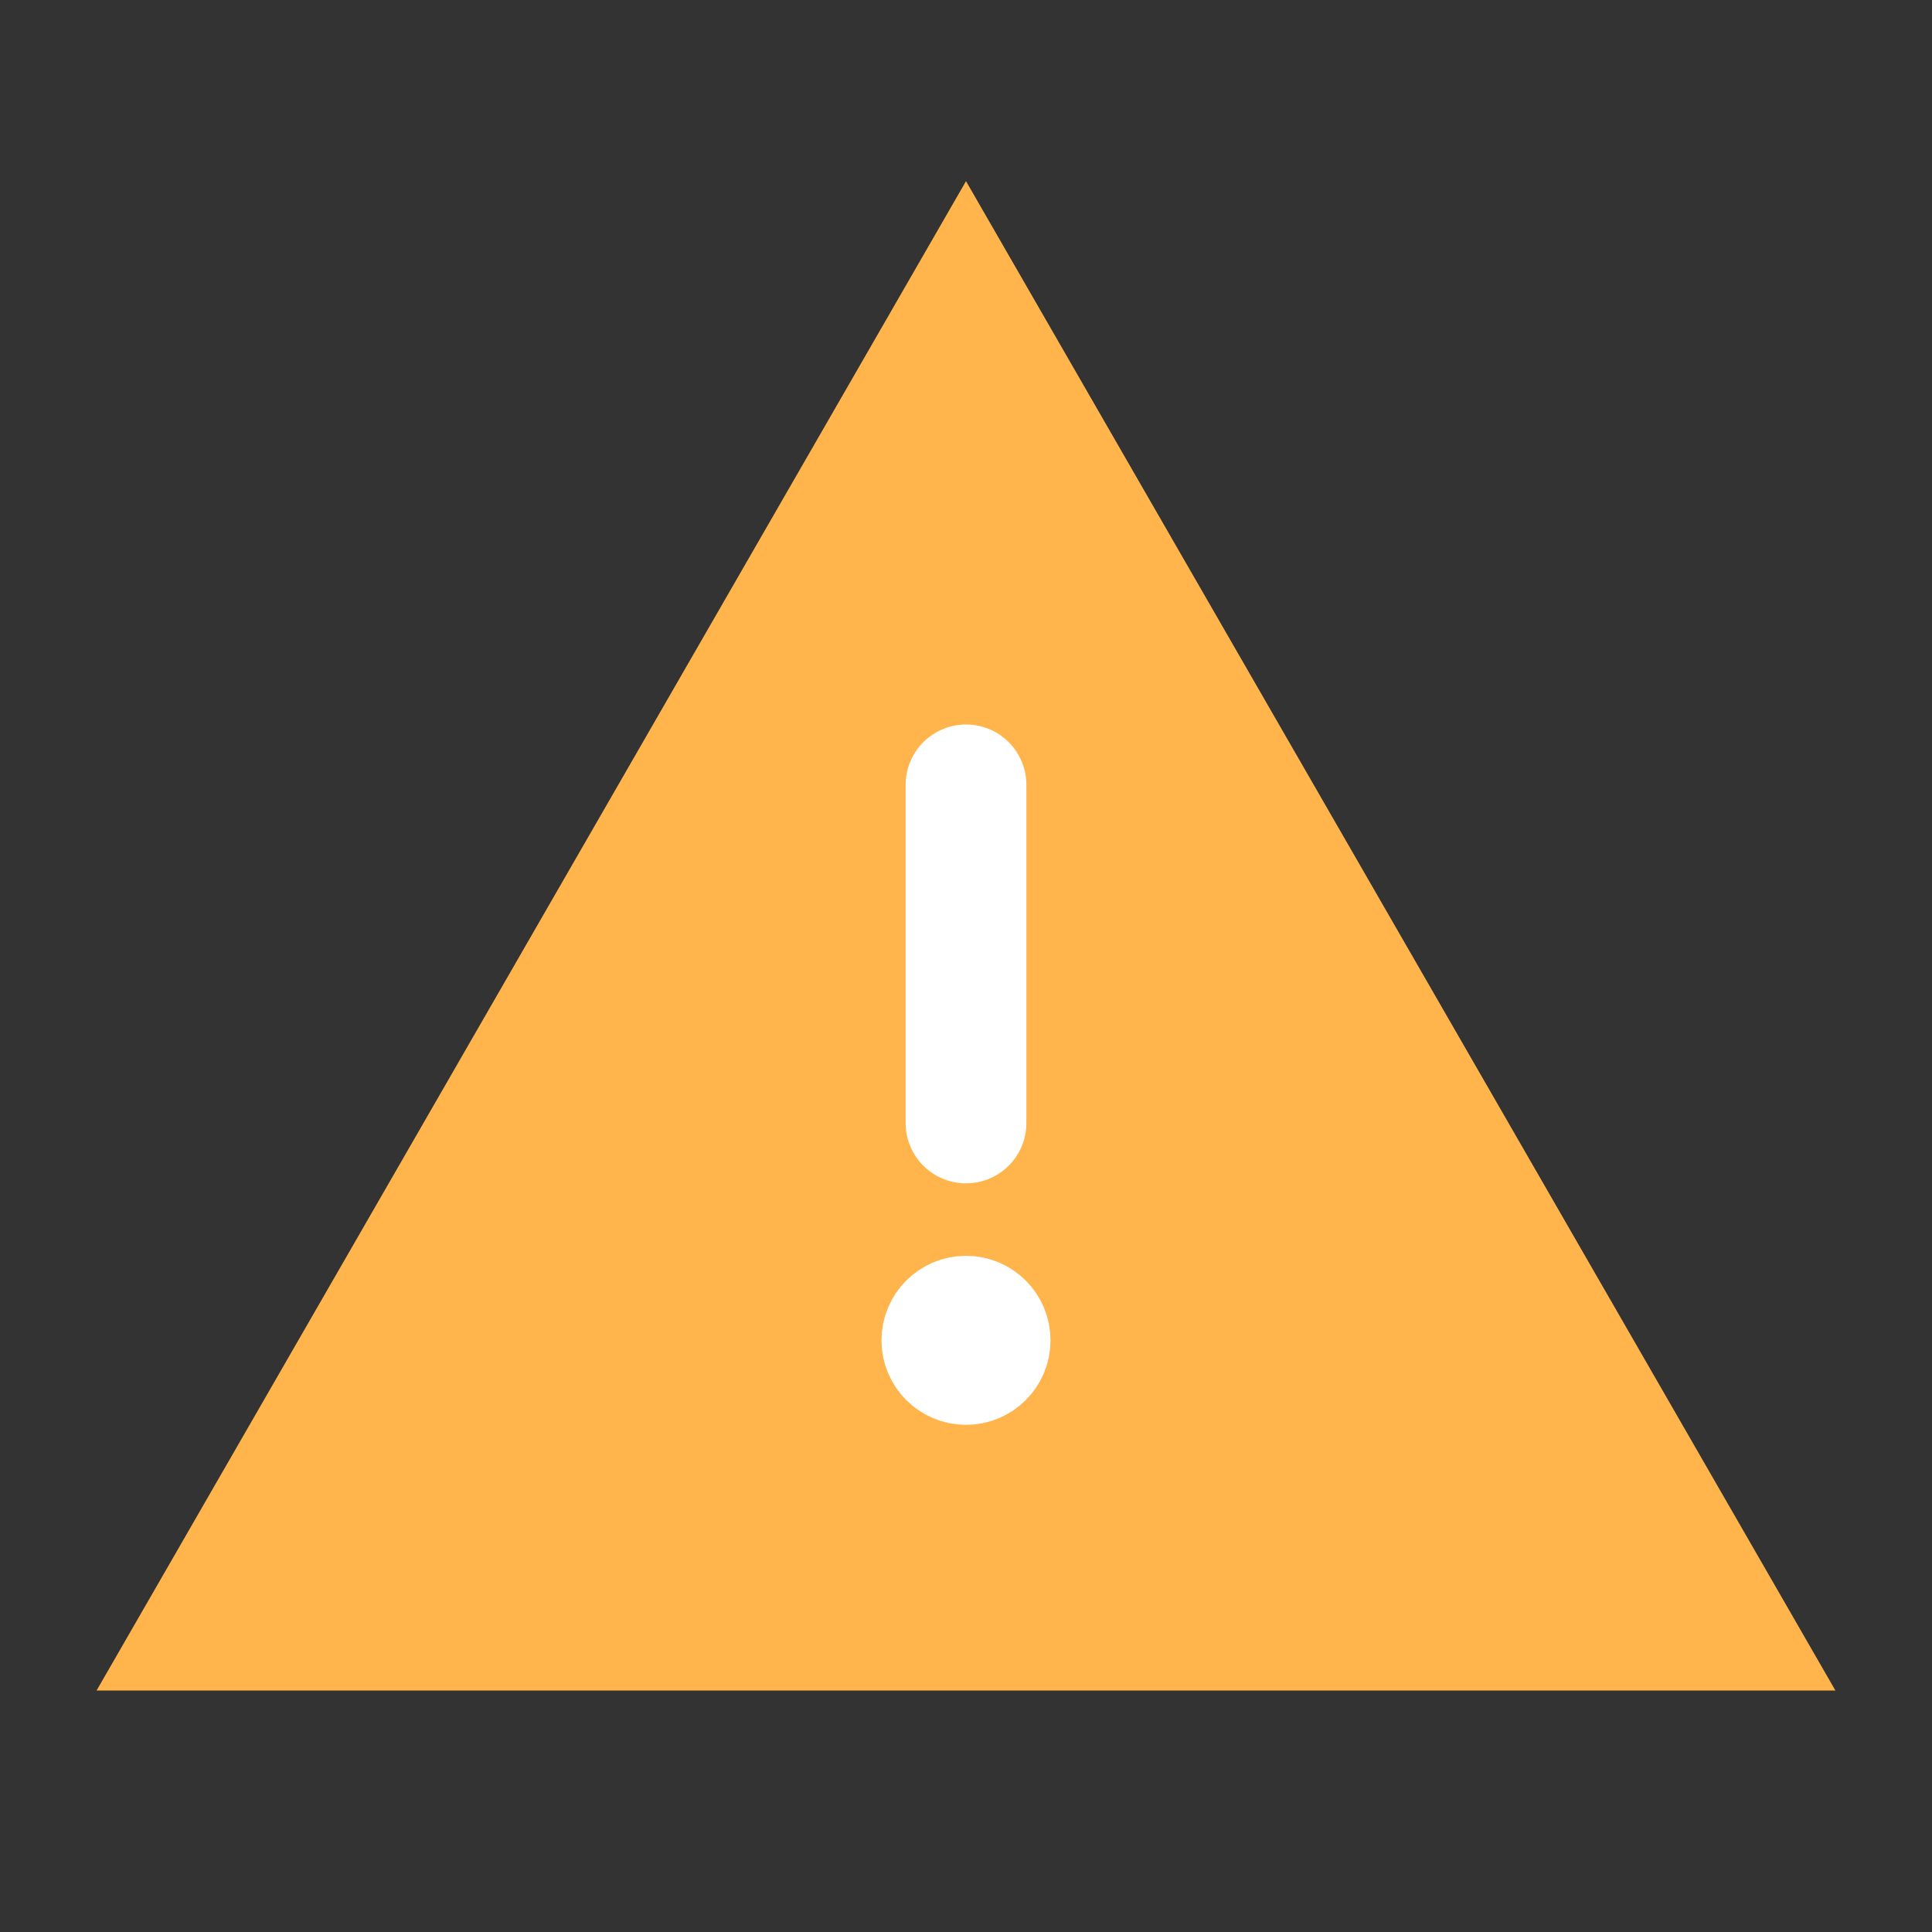 <svg xmlns="http://www.w3.org/2000/svg" width="16" height="16" viewBox="0 0 16 16" fill="none">
<rect x="0" y="0" width="16" height="16" fill="#333333" stroke="none"/>
<path d="M8 2.502L14.335 13.5H1.665L8 2.502Z" fill="#FFB54C" stroke="#FFB54C"/>
<path d="M8 6.5V9.3" stroke="white" stroke-linecap="round"/>
<path d="M7.65 11.1C7.65 10.907 7.807 10.75 8 10.75C8.193 10.75 8.35 10.907 8.35 11.1C8.35 11.293 8.193 11.45 8 11.45C7.807 11.45 7.65 11.293 7.65 11.1Z" stroke="white" stroke-width="0.7"/>
</svg>